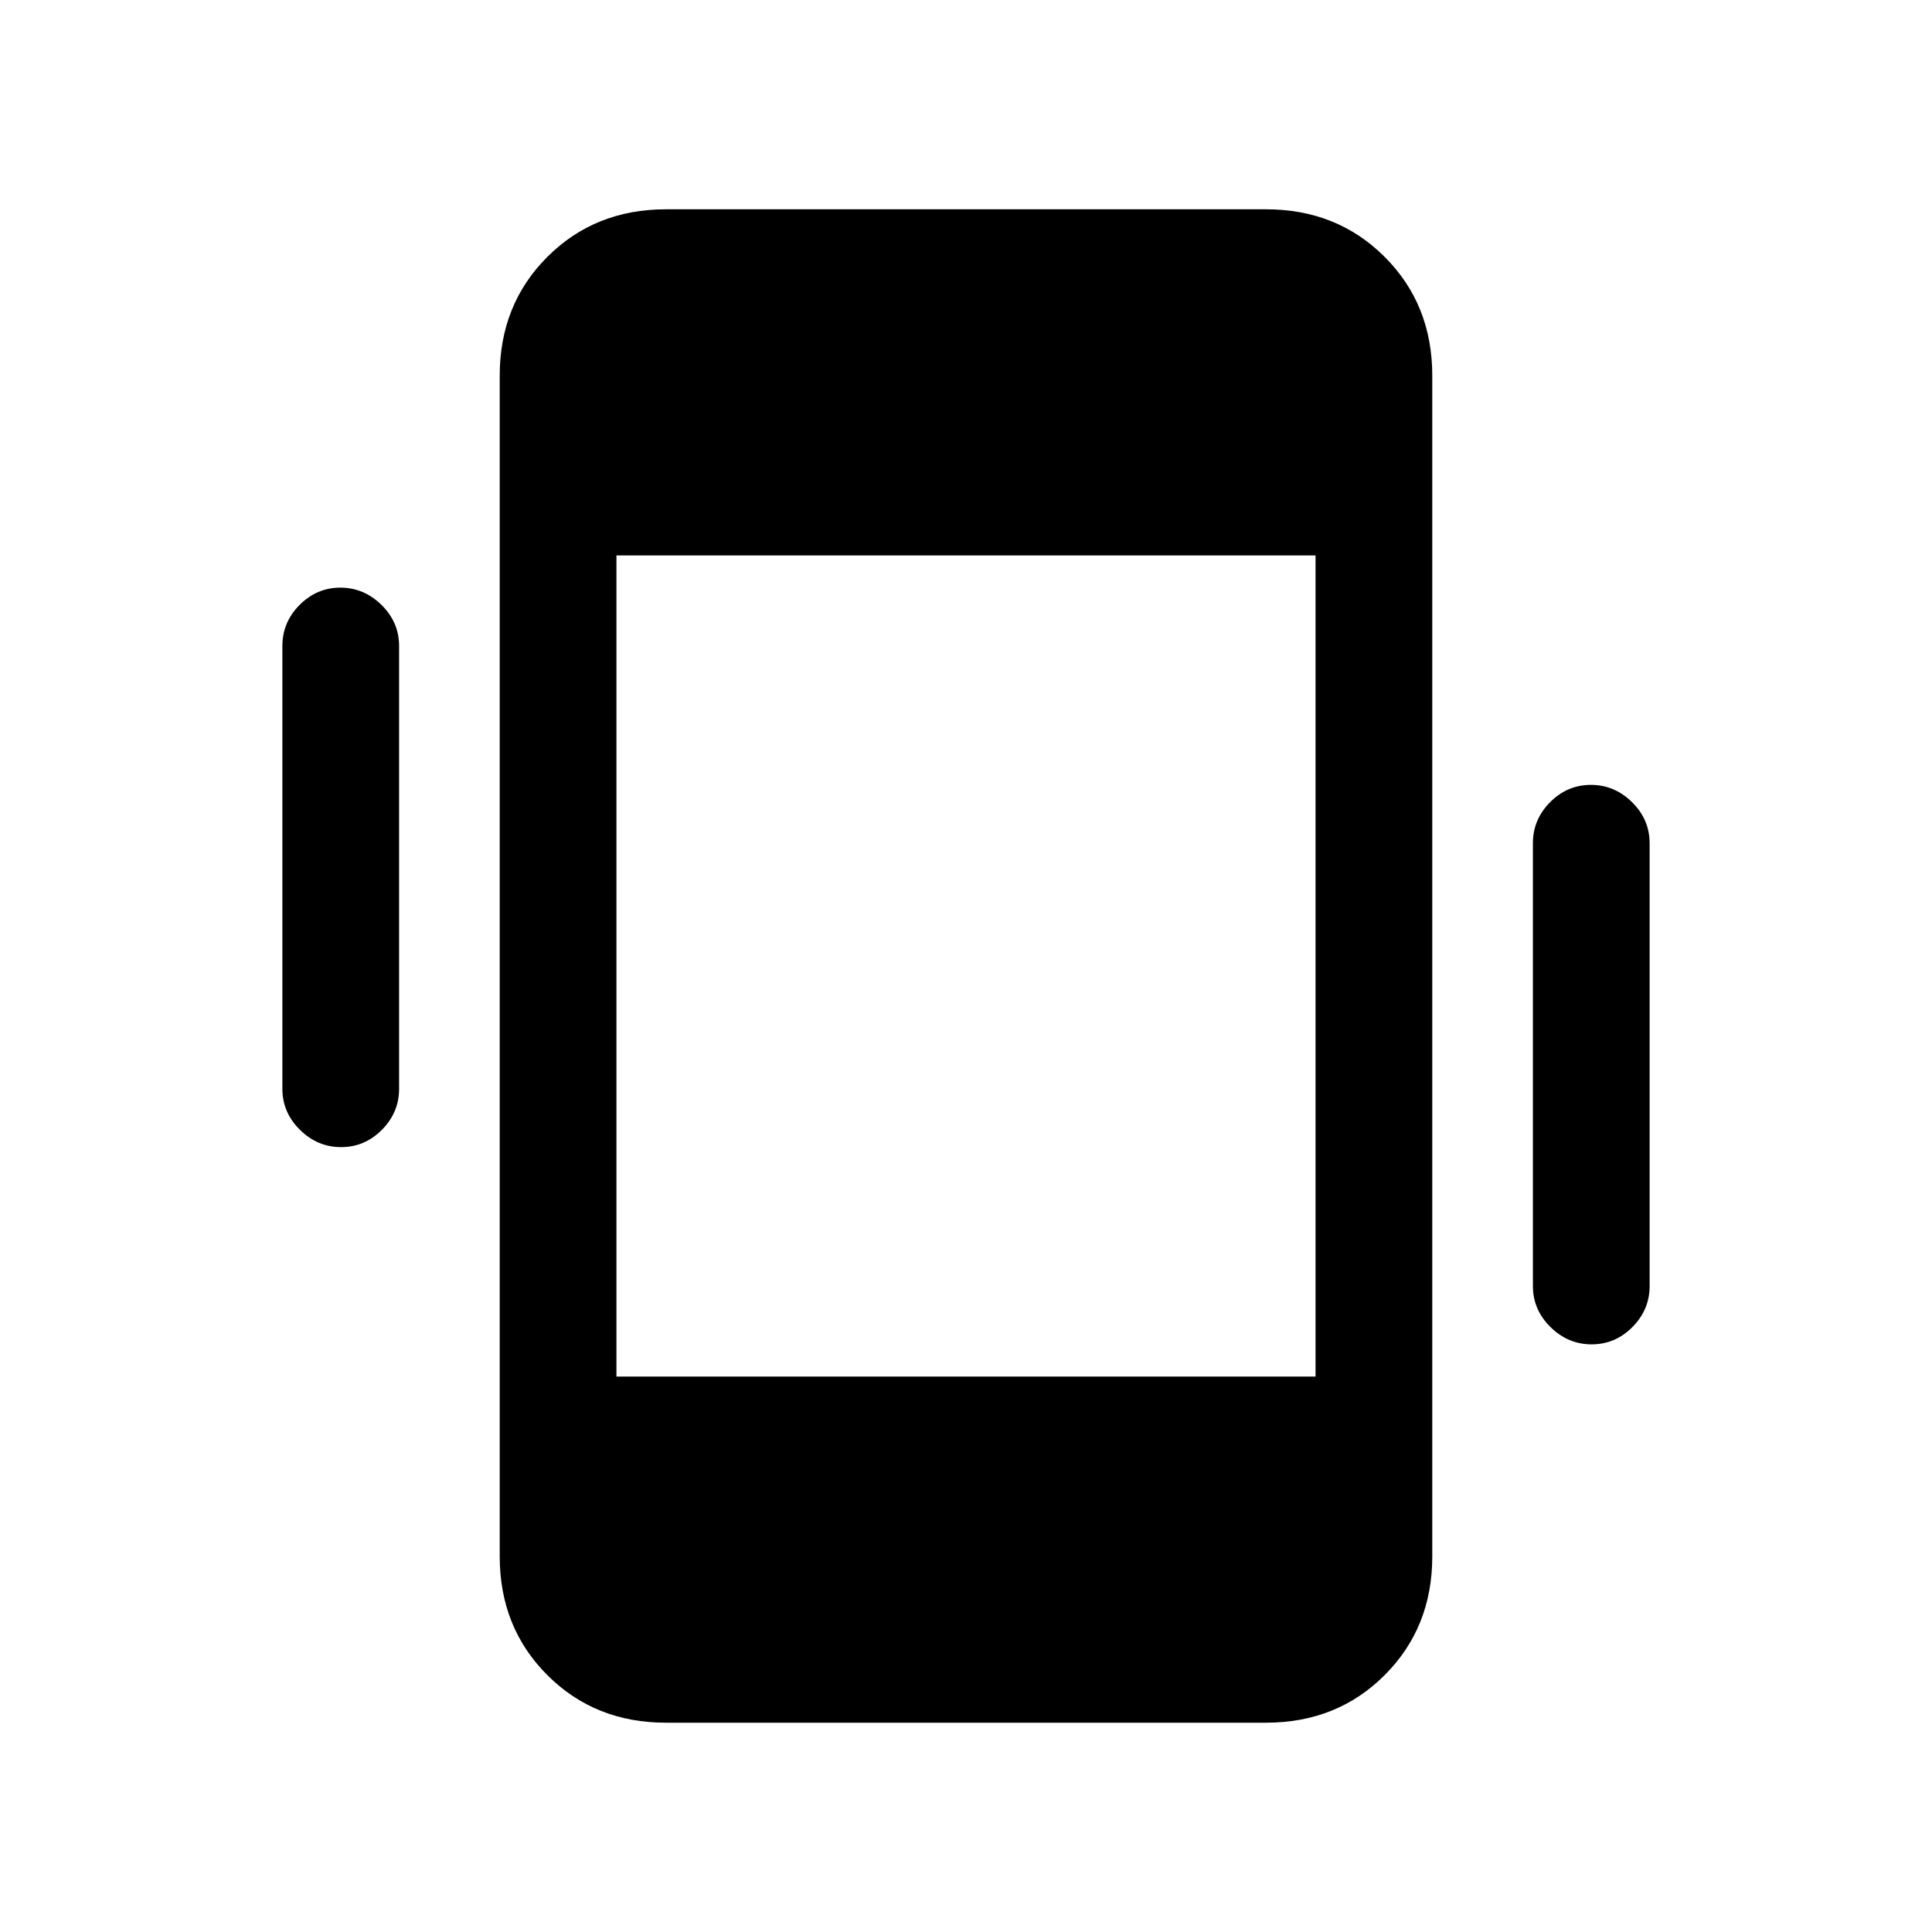 <svg xmlns="http://www.w3.org/2000/svg" height="20" viewBox="0 -960 960 960" width="20"><path d="M169.49-390q-11.72 0-20.45-8.6-8.73-8.6-8.73-20.4v-220q0-11.8 8.54-20.4 8.55-8.6 20.27-8.6 11.73 0 20.46 8.6t8.73 20.4v220q0 11.8-8.55 20.4-8.55 8.6-20.27 8.6Zm621.39 98q-11.73 0-20.46-8.6t-8.73-20.4v-220q0-11.8 8.55-20.4 8.55-8.6 20.27-8.6 11.72 0 20.45 8.6 8.73 8.6 8.73 20.4v220q0 11.8-8.54 20.4-8.55 8.6-20.27 8.6ZM330.92-104q-35.31 0-58.96-23.65t-23.65-58.97v-586.76q0-35.32 23.65-58.97T330.92-856h298.16q35.31 0 58.96 23.65t23.65 58.97v586.76q0 35.32-23.65 58.97T629.08-104H330.92Zm-24.61-172h347.38v-408H306.31v408Z"/></svg>